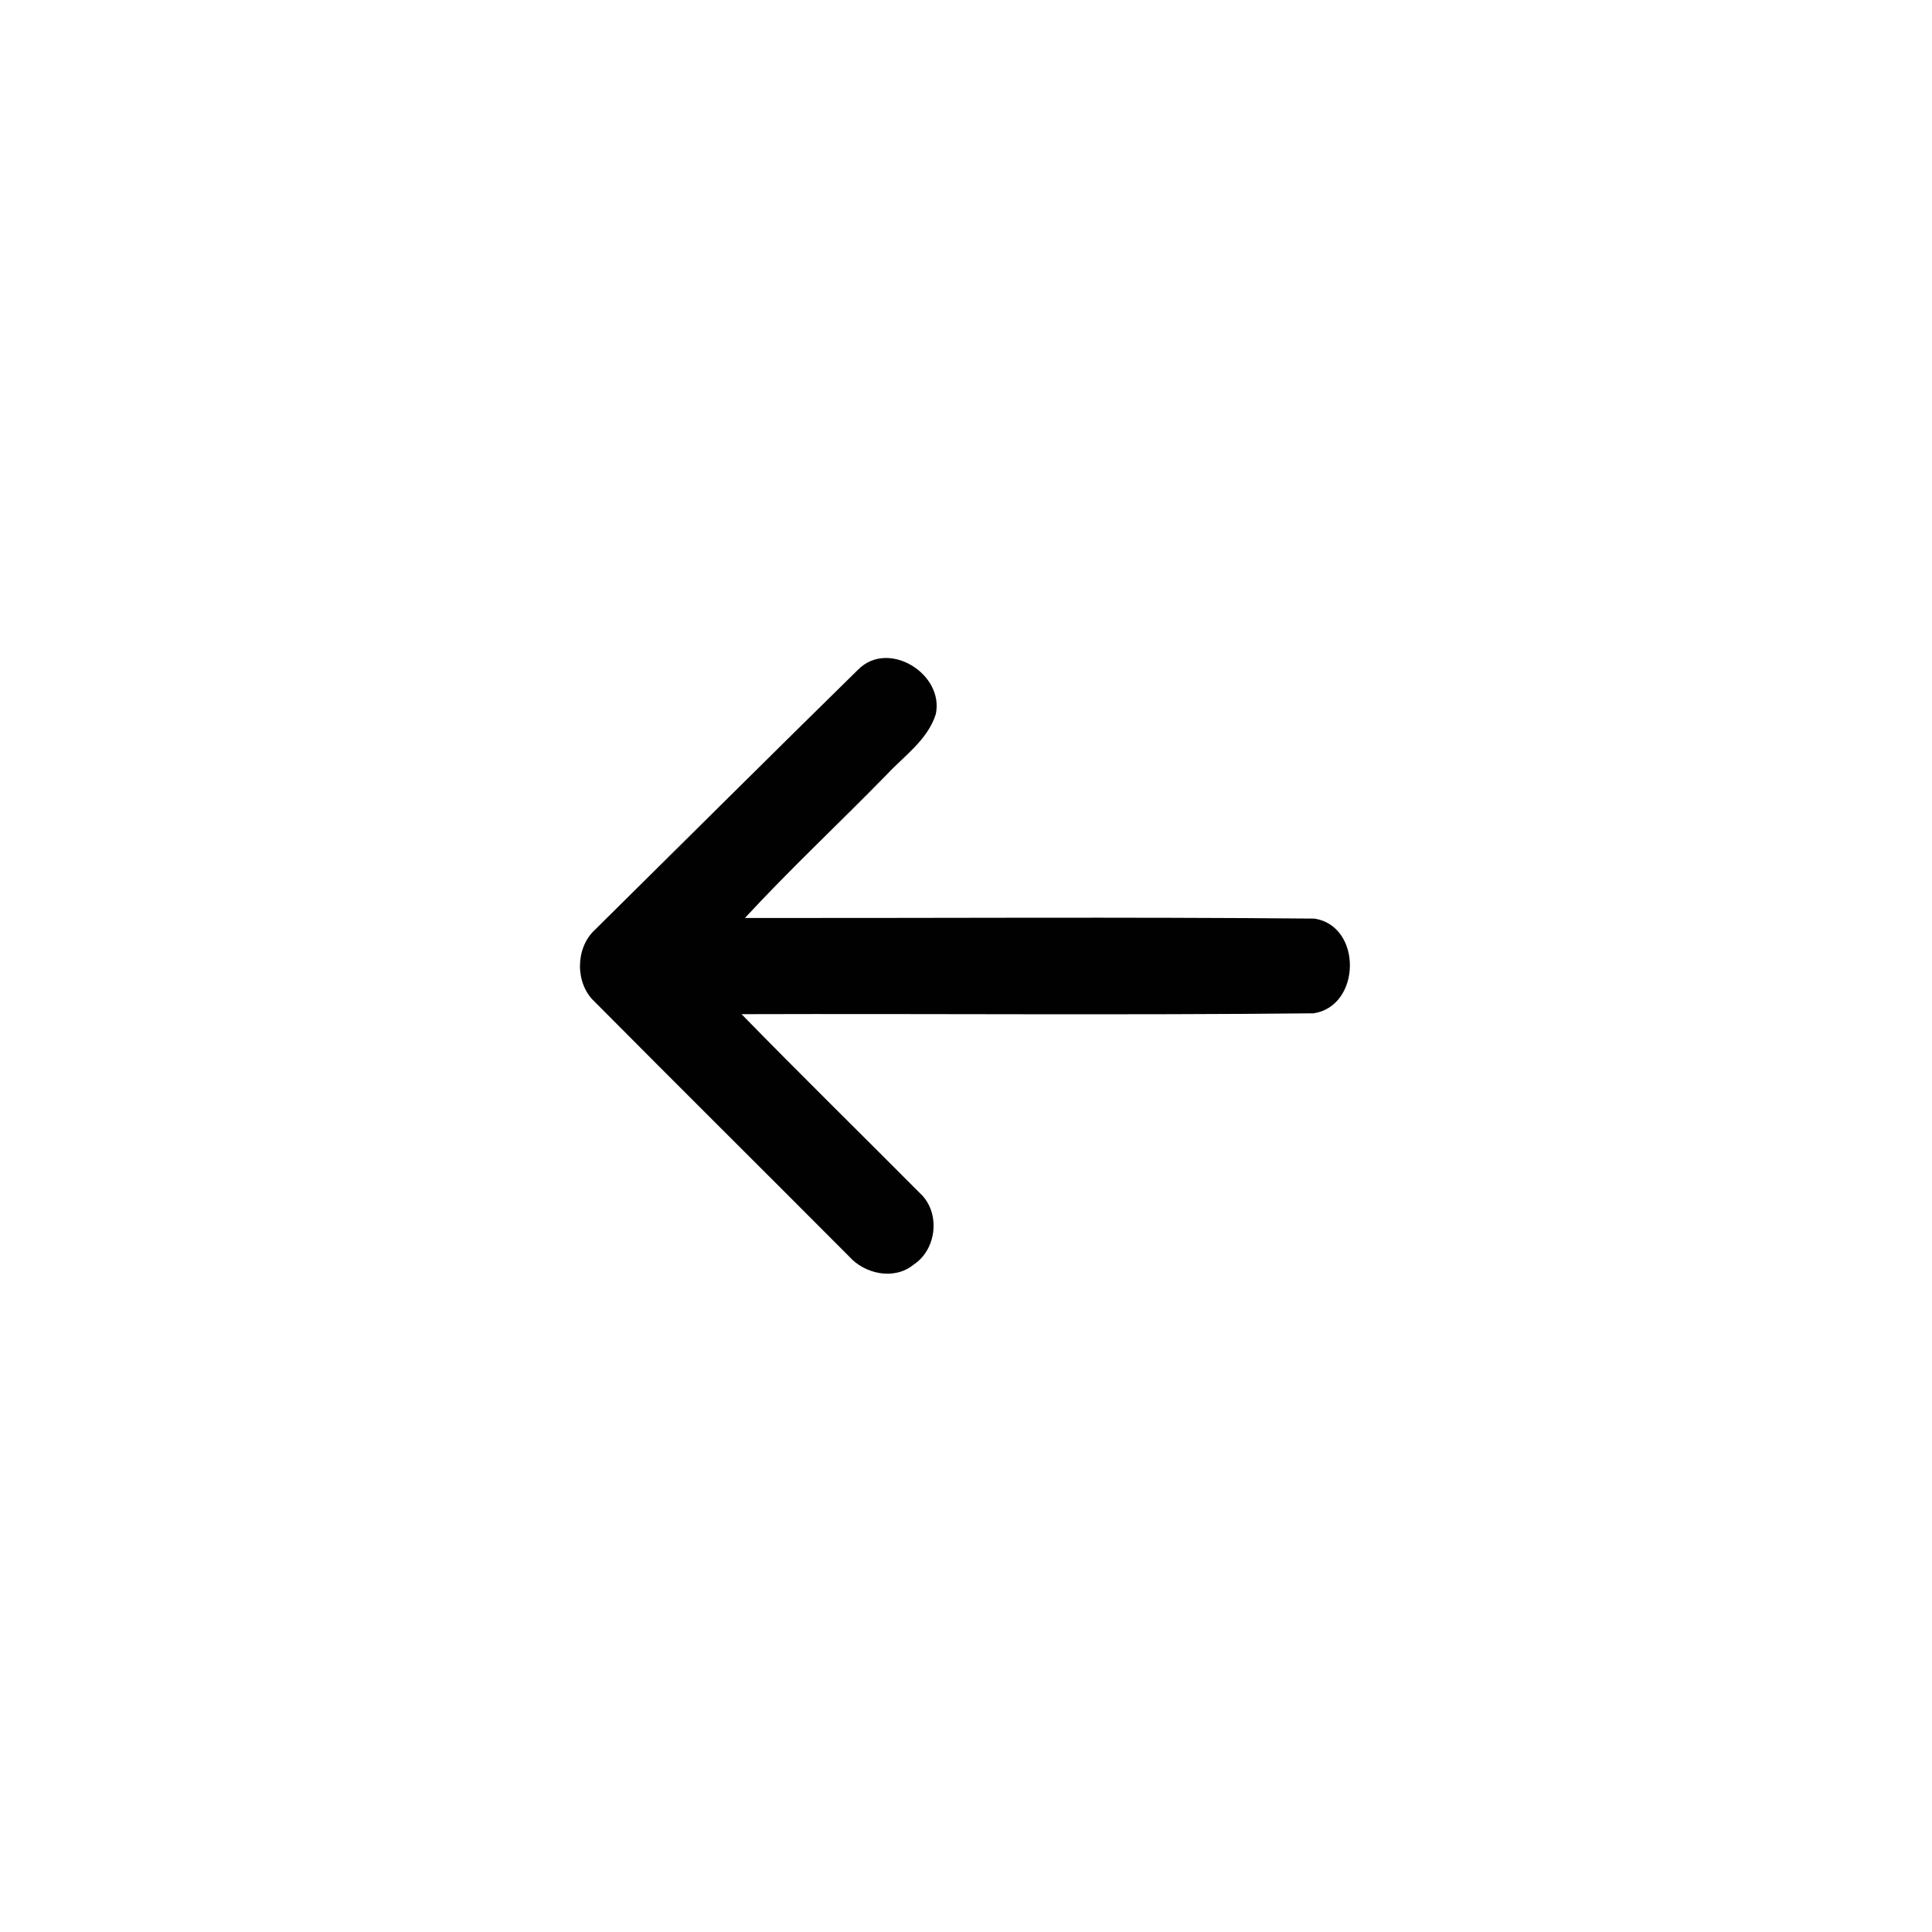 <?xml version="1.0" encoding="UTF-8" ?>
<!DOCTYPE svg PUBLIC "-//W3C//DTD SVG 1.1//EN" "http://www.w3.org/Graphics/SVG/1.1/DTD/svg11.dtd">
<svg width="225pt" height="225pt" viewBox="0 0 225 225" version="1.1" xmlns="http://www.w3.org/2000/svg">
<g id="#ffffffff">
</g>
<g id="#010101ff">
<path fill="#010101" opacity="1.00" d=" M 99.93 77.99 C 103.45 74.42 109.99 78.48 108.98 83.18 C 108.02 86.19 105.28 88.04 103.22 90.26 C 97.77 95.84 92.05 101.18 86.75 106.91 C 108.87 106.93 130.99 106.78 153.10 106.98 C 158.66 107.87 158.53 117.14 153.00 118.01 C 130.79 118.24 108.57 118.04 86.36 118.11 C 93.21 125.13 100.22 132.00 107.14 138.96 C 109.57 141.20 109.12 145.52 106.37 147.30 C 104.12 149.12 100.71 148.38 98.88 146.32 C 89.01 136.41 79.08 126.56 69.23 116.64 C 66.96 114.52 66.99 110.41 69.27 108.30 C 79.49 98.20 89.67 88.05 99.93 77.99 Z" />
</g>
</svg>
